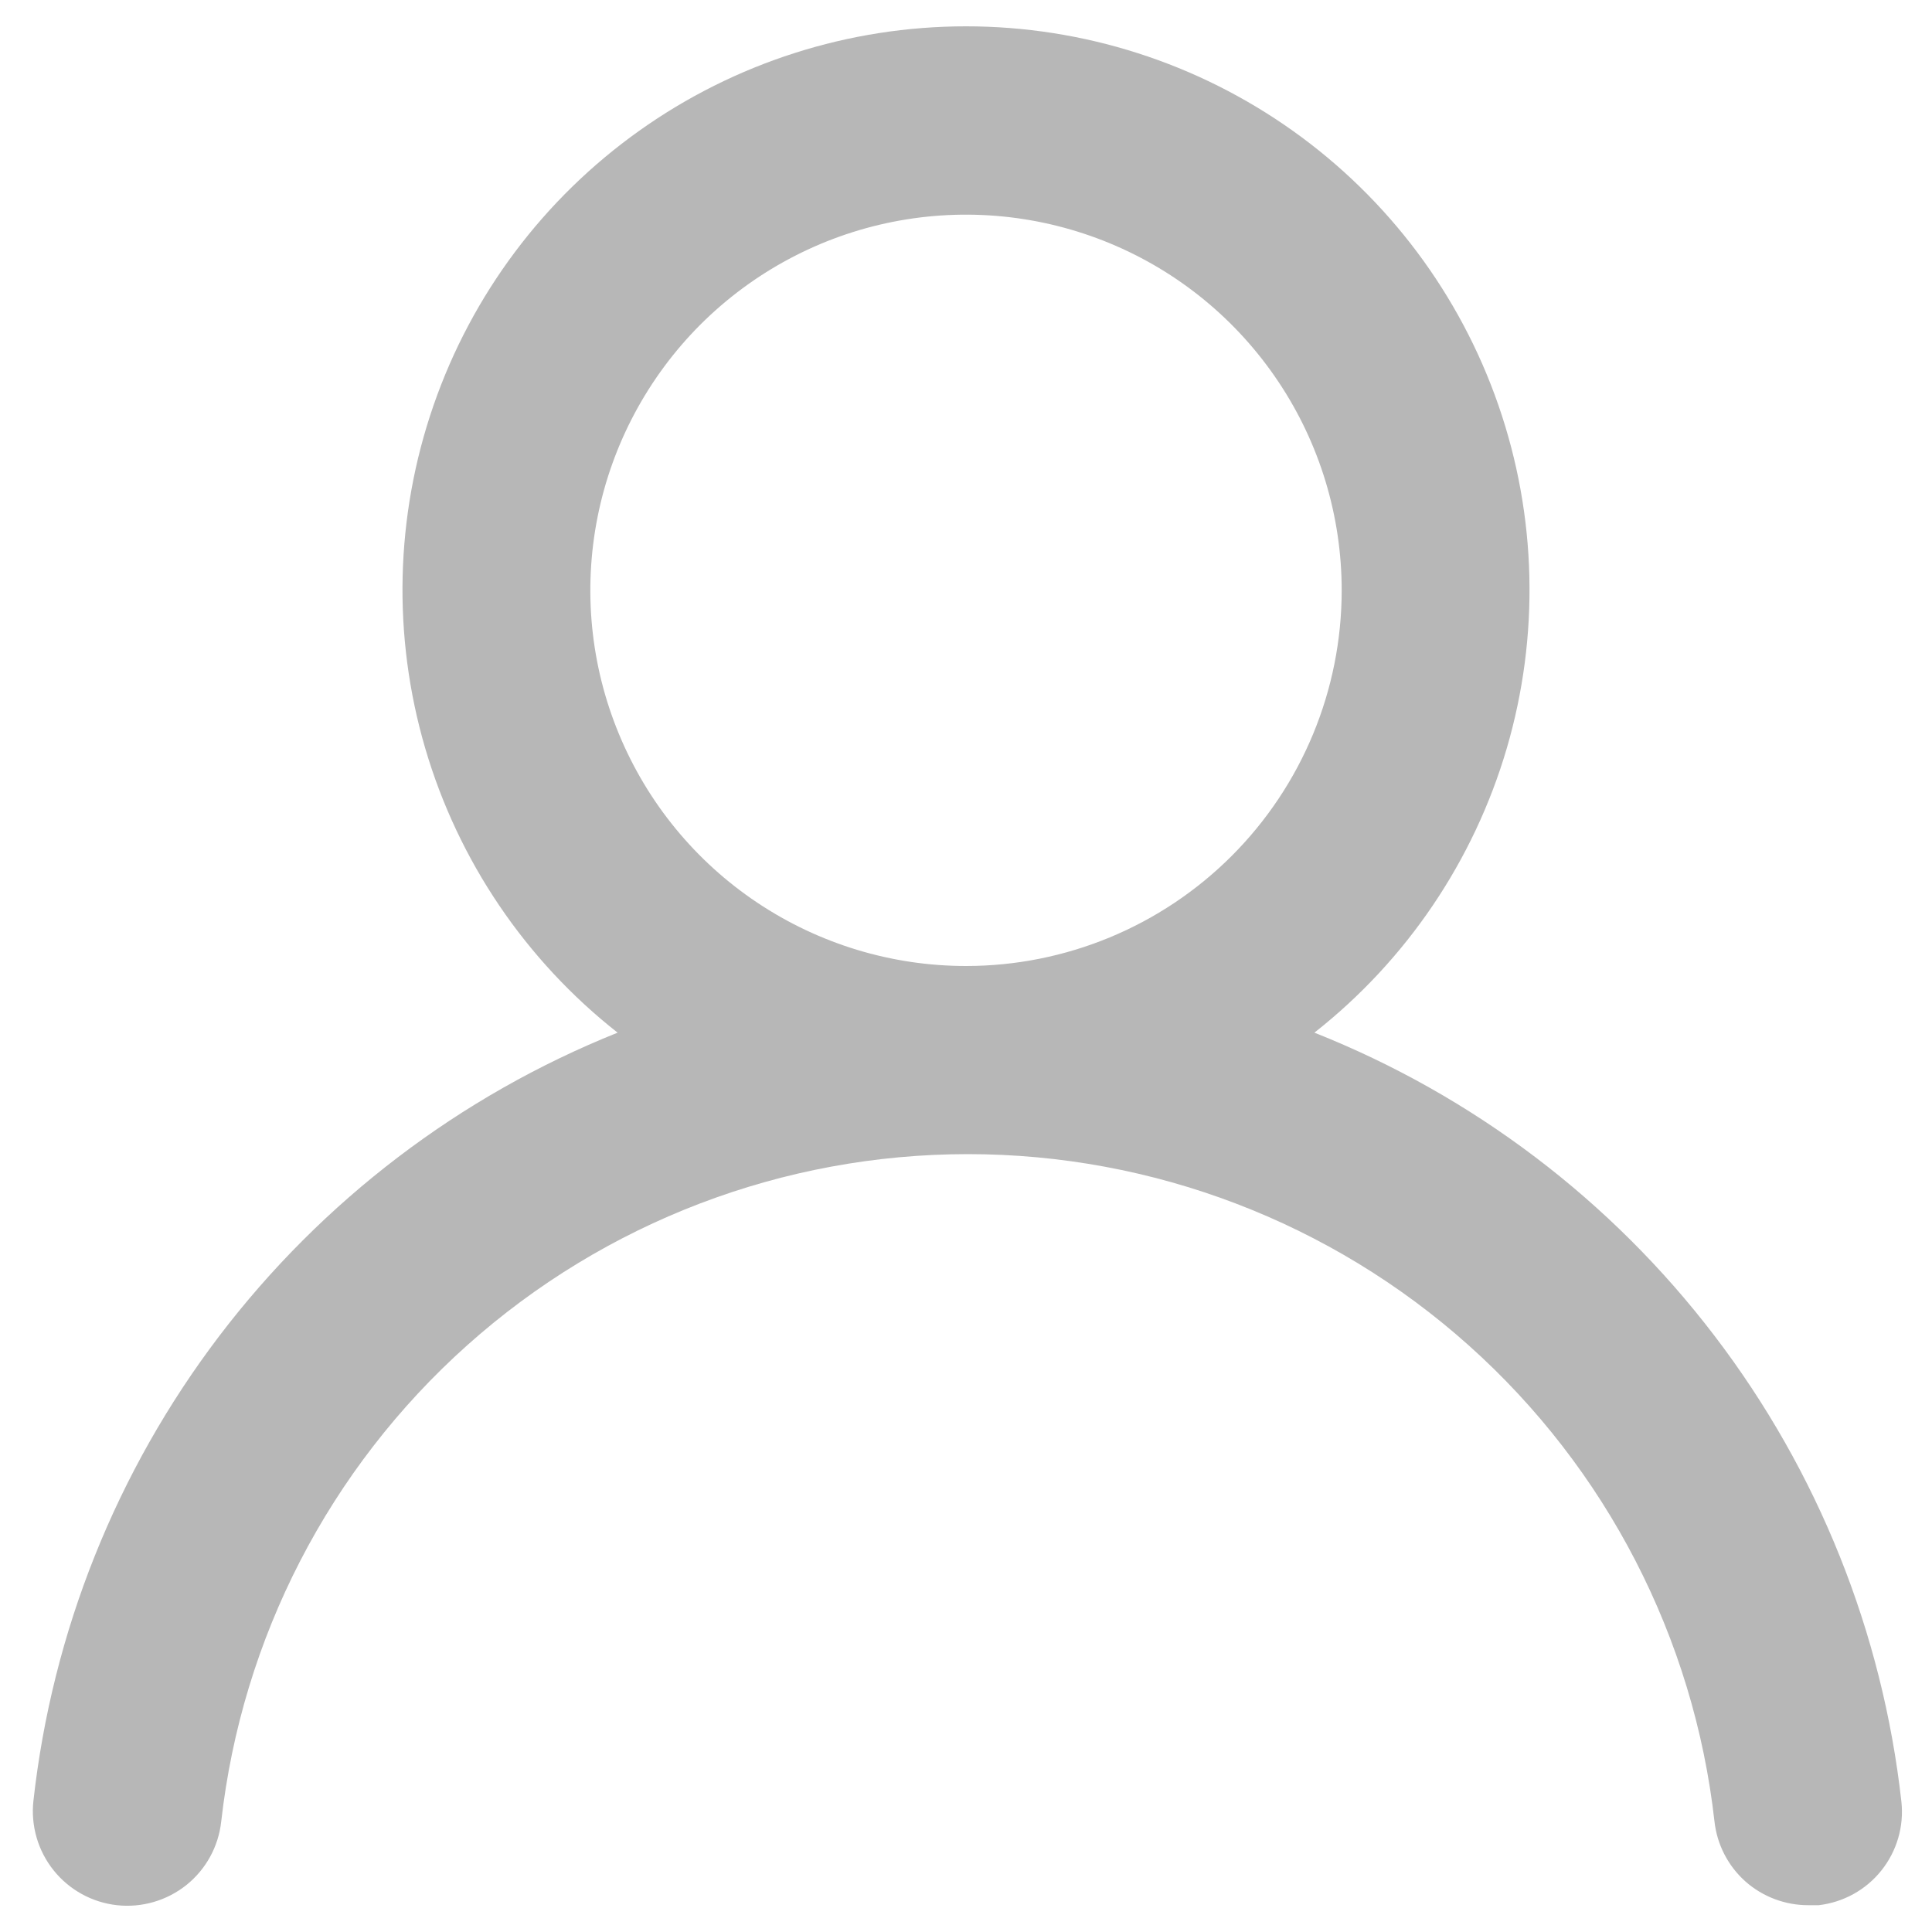 <svg width="24" height="24" viewBox="0 0 24 24" fill="none" xmlns="http://www.w3.org/2000/svg">
<path d="M16.328 12.828C17.472 11.928 18.307 10.694 18.717 9.298C19.127 7.901 19.091 6.412 18.615 5.037C18.139 3.661 17.246 2.469 16.06 1.625C14.874 0.781 13.455 0.327 12 0.327C10.545 0.327 9.125 0.781 7.94 1.625C6.754 2.469 5.861 3.661 5.385 5.037C4.909 6.412 4.873 7.901 5.283 9.298C5.693 10.694 6.528 11.928 7.672 12.828C5.712 13.614 4.002 14.916 2.724 16.596C1.446 18.277 0.648 20.273 0.415 22.372C0.398 22.525 0.412 22.68 0.455 22.828C0.498 22.976 0.57 23.114 0.666 23.234C0.861 23.477 1.144 23.633 1.453 23.667C1.763 23.701 2.073 23.61 2.316 23.416C2.559 23.221 2.714 22.938 2.748 22.628C3.005 20.348 4.092 18.241 5.803 16.712C7.514 15.182 9.728 14.337 12.023 14.337C14.318 14.337 16.533 15.182 18.244 16.712C19.955 18.241 21.042 20.348 21.298 22.628C21.33 22.915 21.467 23.18 21.682 23.372C21.898 23.563 22.177 23.668 22.465 23.667H22.593C22.899 23.631 23.179 23.477 23.371 23.236C23.563 22.996 23.653 22.689 23.62 22.383C23.386 20.279 22.584 18.278 21.299 16.595C20.015 14.911 18.296 13.609 16.328 12.828ZM12 12C11.077 12 10.175 11.726 9.407 11.213C8.64 10.701 8.042 9.972 7.689 9.119C7.335 8.266 7.243 7.328 7.423 6.423C7.603 5.518 8.048 4.686 8.7 4.033C9.353 3.381 10.184 2.936 11.09 2.756C11.995 2.576 12.933 2.669 13.786 3.022C14.639 3.375 15.367 3.973 15.88 4.741C16.393 5.508 16.667 6.41 16.667 7.333C16.667 8.571 16.175 9.758 15.3 10.633C14.425 11.508 13.238 12 12 12Z" fill="#B7B7B7"/>
</svg>
